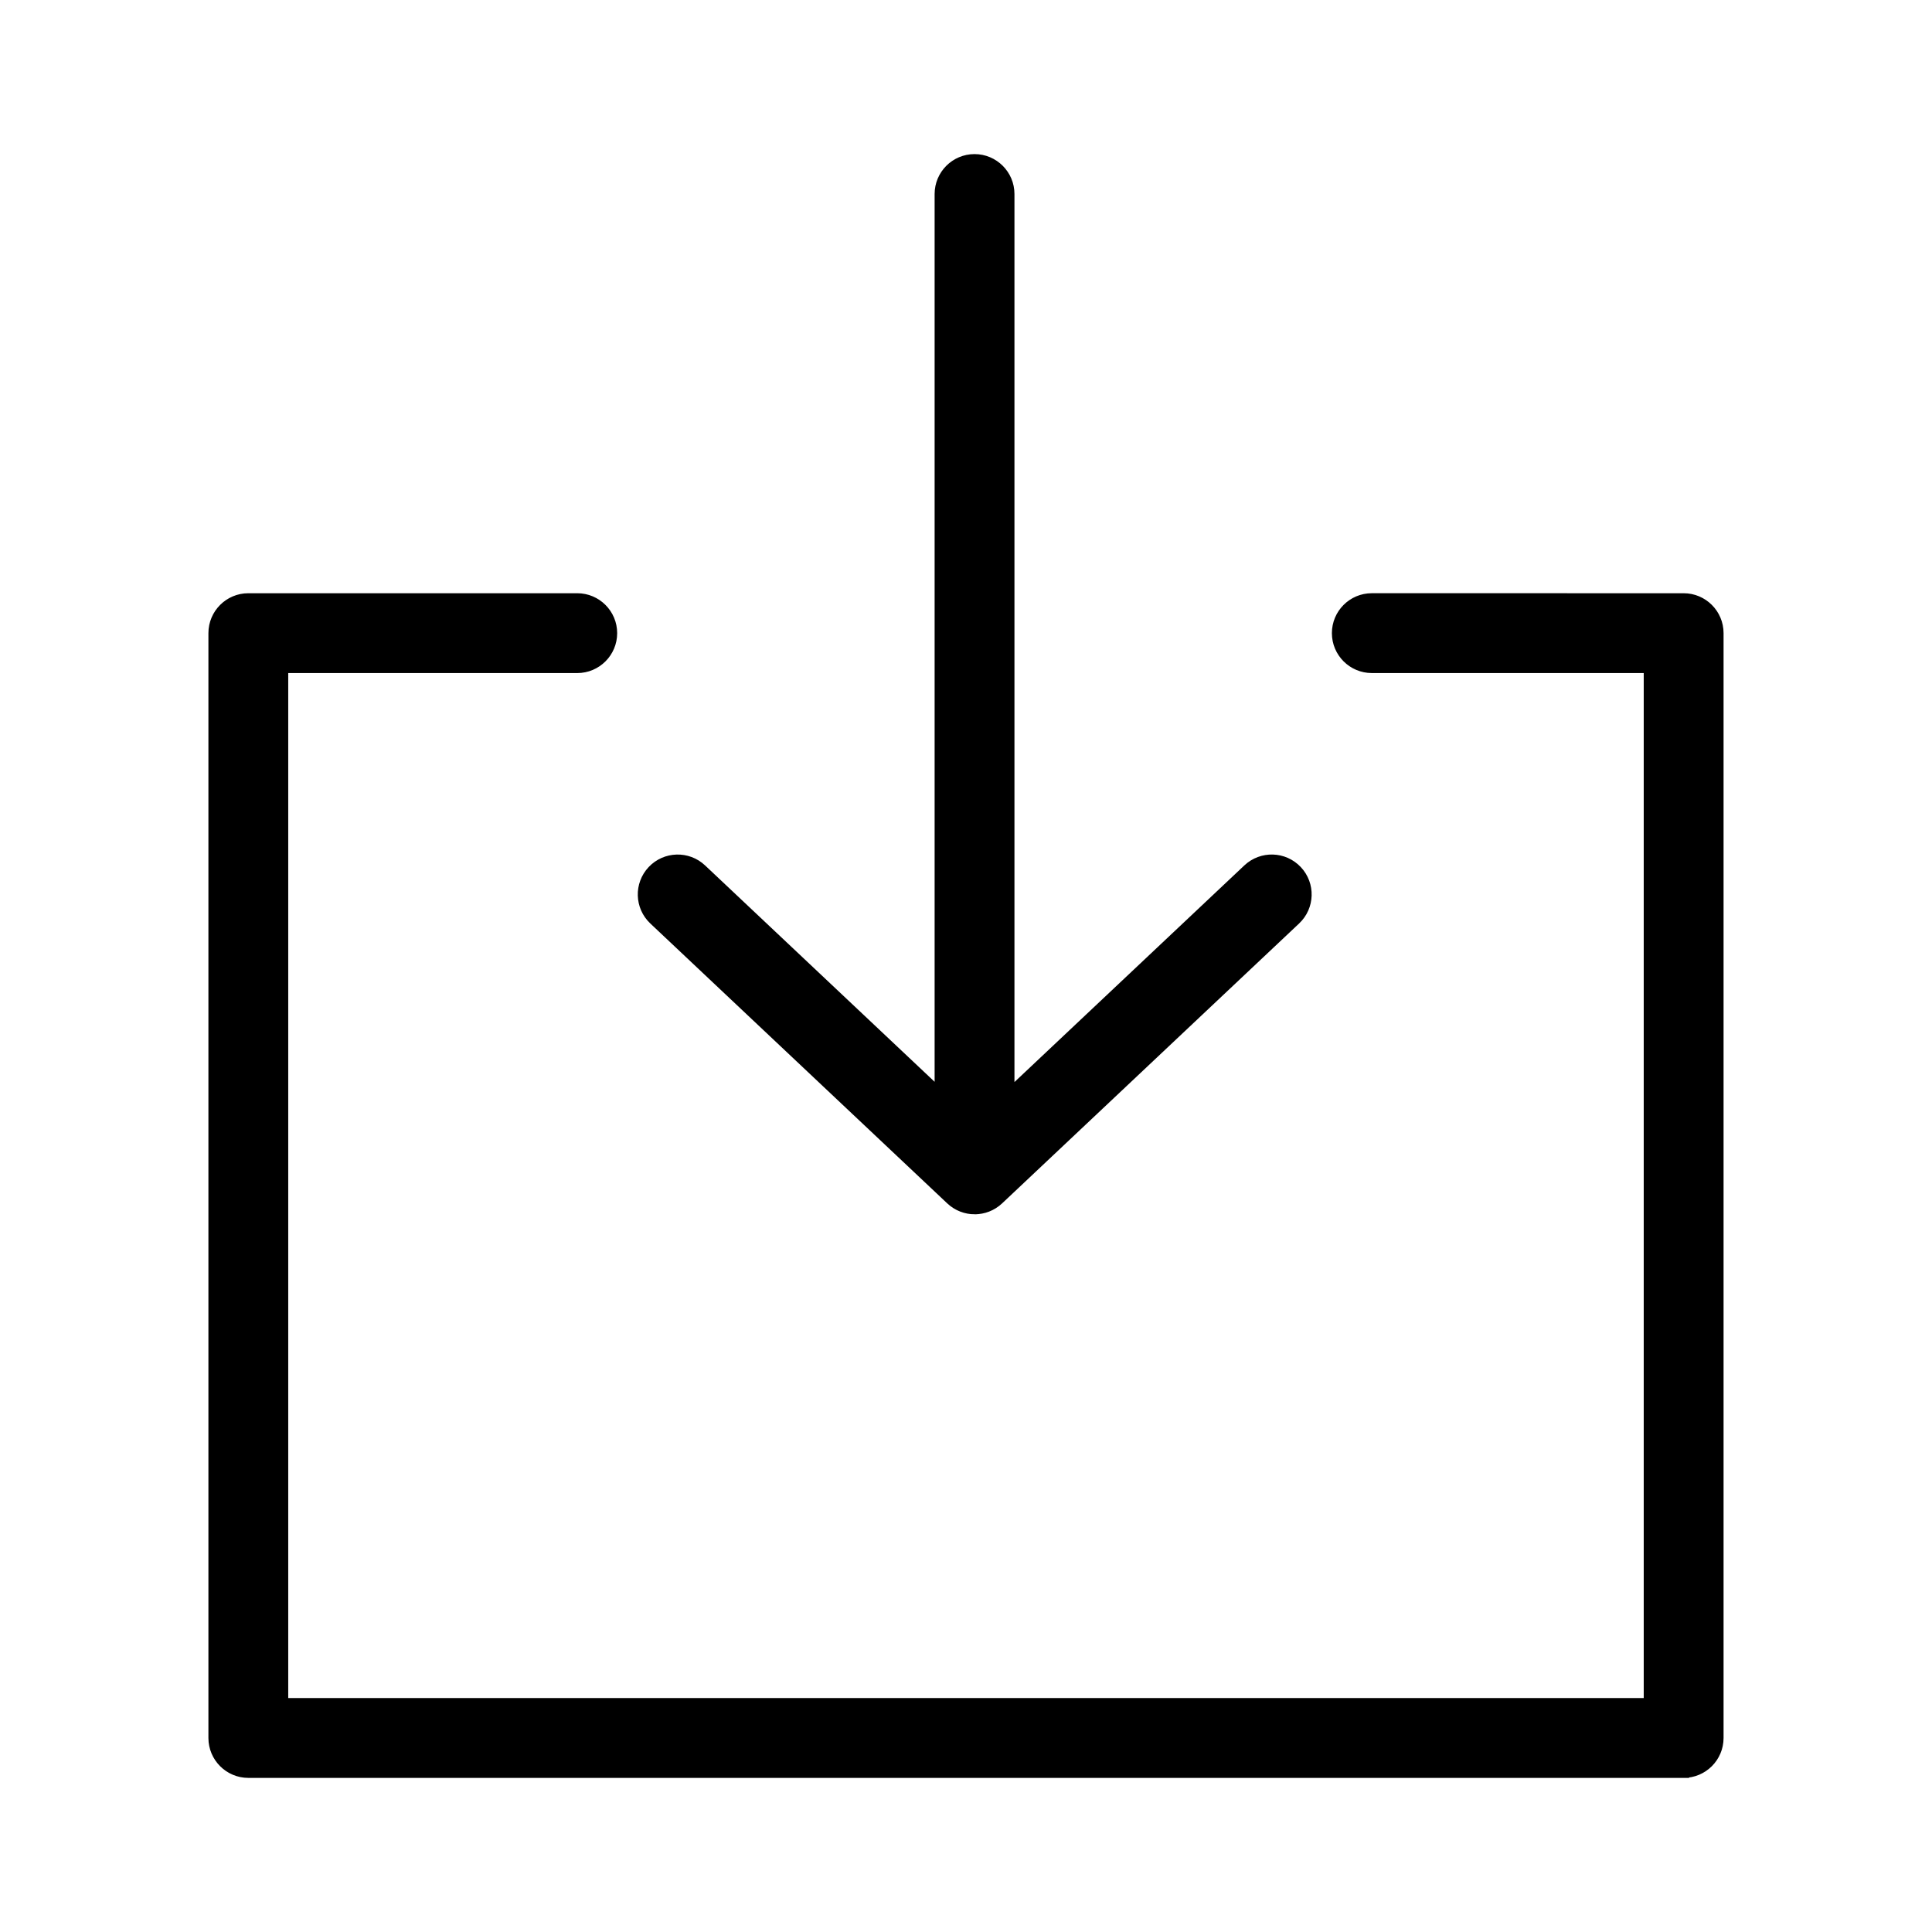 <svg id="svg" fill="#000000" stroke="#000000" width="200px" height="200px" version="1.1" viewBox="144 144 512 512" xmlns="http://www.w3.org/2000/svg">
    <g id="IconSvg_bgCarrier" stroke-width="0"></g>
    <g id="IconSvg_tracerCarrier" stroke-linecap="round" stroke-linejoin="round" stroke="#CCCCCC"></g>
     <g id="IconSvg_iconCarrier">
      <path xmlns="http://www.w3.org/2000/svg" d="m590.19 614.66h-380.38c-5.562 0-10.078-4.516-10.078-10.078v-292.79c0-5.562 4.516-10.078 10.078-10.078h87.168c5.562 0 10.078 4.516 10.078 10.078s-4.516 10.078-10.078 10.078l-77.094-0.004v272.64h360.22v-272.64h-72.562c-5.562 0-10.078-4.516-10.078-10.078s4.516-10.078 10.078-10.078l82.641 0.004c5.562 0 10.078 4.516 10.078 10.078v292.79c-0.004 5.562-4.516 10.074-10.078 10.074zm-187.89-149.36c-2.484 0-4.969-0.918-6.914-2.742l-78.703-74.188c-4.051-3.82-4.238-10.191-0.418-14.246 3.824-4.047 10.191-4.231 14.242-0.418l61.676 58.141v-236.43c0-5.562 4.516-10.078 10.078-10.078s10.078 4.516 10.078 10.078v236.5l61.773-58.215c4.055-3.809 10.422-3.633 14.242 0.422 3.82 4.051 3.633 10.422-0.418 14.242l-78.723 74.191c-1.945 1.824-4.43 2.742-6.914 2.742z"></path>

      </g>
      </svg>